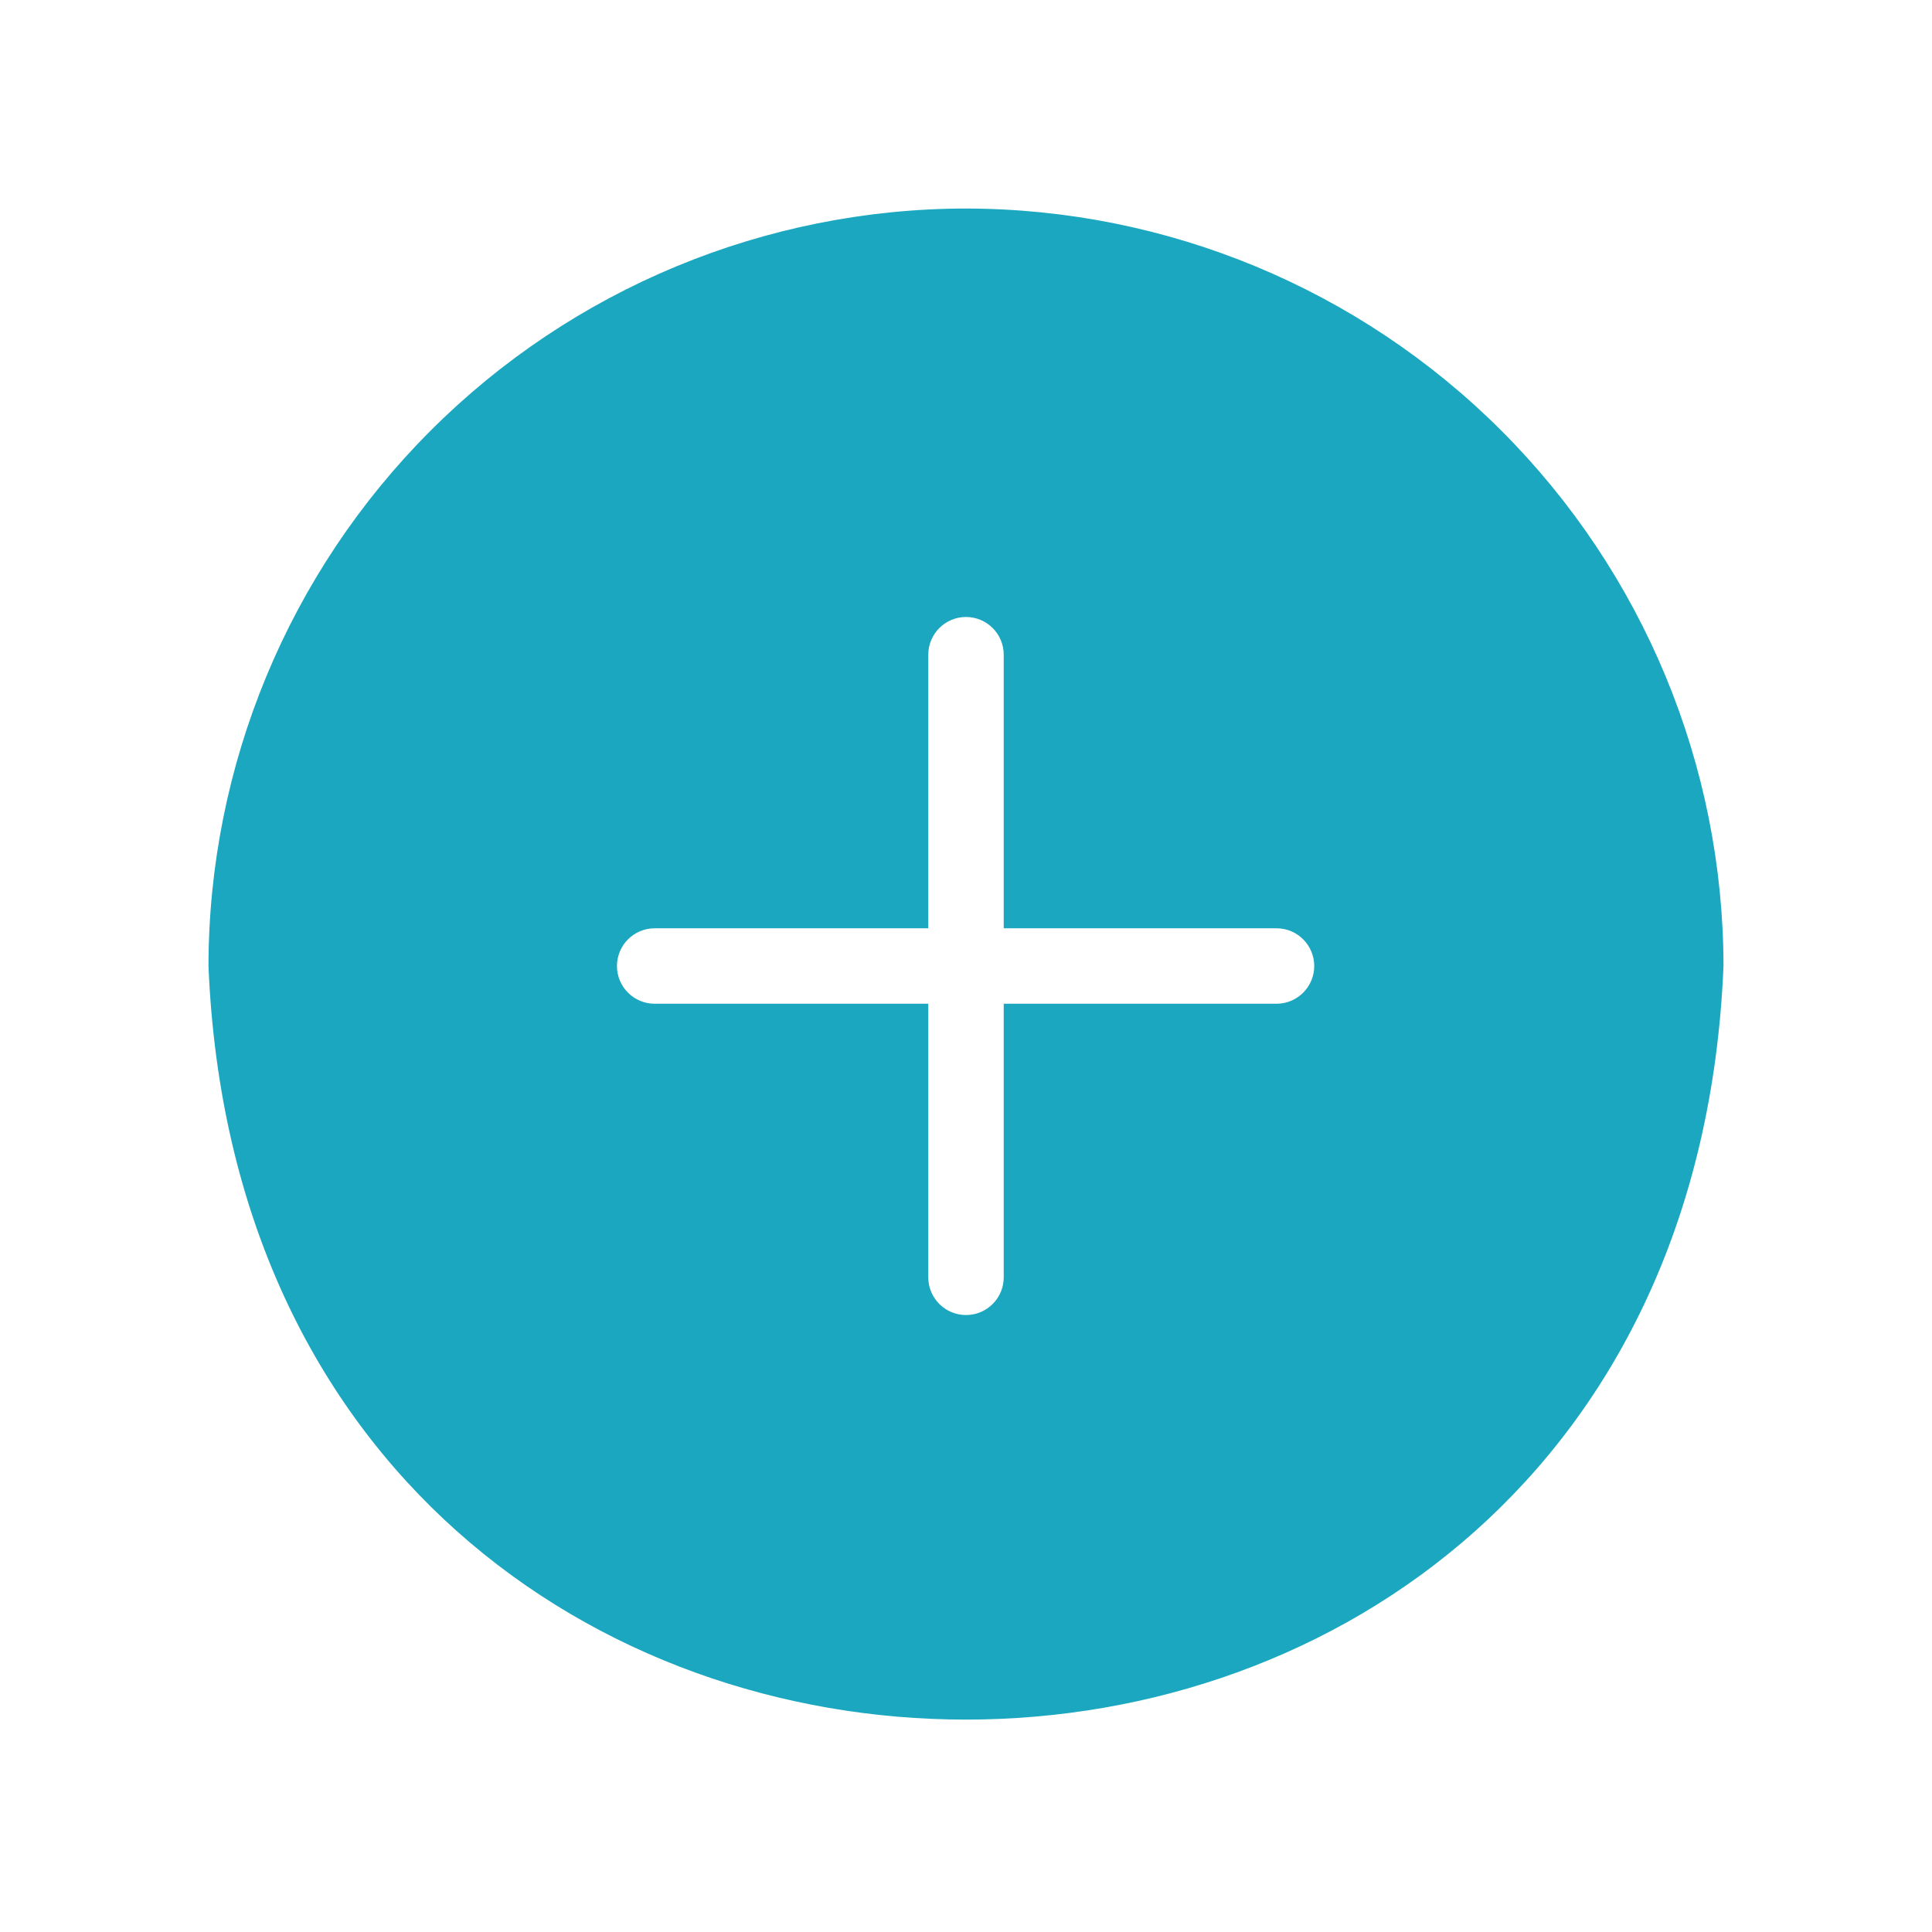<svg id="svg" fill="#1BA7BF" stroke="#1BA7BF" width="200" height="200" version="1.1" viewBox="144 144 512 512" xmlns="http://www.w3.org/2000/svg">
    <g id="IconSvg_bgCarrier" stroke-width="0"></g>
    <g id="IconSvg_tracerCarrier" stroke-linecap="round" stroke-linejoin="round" stroke="#CCCCCC" stroke-width="0">
      <path xmlns="http://www.w3.org/2000/svg" d="m400 199.76c-53.09 0.062-103.99 21.176-141.53 58.715-37.539 37.539-58.656 88.438-58.719 141.53 11.004 265.65 389.53 265.57 400.49 0l0.004-0.004c-0.062-53.09-21.18-103.98-58.719-141.52-37.543-37.539-88.438-58.656-141.53-58.715zm82.492 210.74h-71.996v72.008-0.004c0 5.797-4.699 10.496-10.496 10.496s-10.496-4.699-10.496-10.496v-72.004h-72.008c-5.797 0-10.496-4.699-10.496-10.496s4.699-10.496 10.496-10.496h72.008v-72.004c0-5.797 4.699-10.496 10.496-10.496s10.496 4.699 10.496 10.496v72.004h71.996c5.715 0.109 10.293 4.777 10.293 10.496 0 5.715-4.578 10.383-10.293 10.496z"></path>

      </g>
     <g id="IconSvg_iconCarrier">
      <path xmlns="http://www.w3.org/2000/svg" d="m400 199.76c-53.09 0.062-103.99 21.176-141.53 58.715-37.539 37.539-58.656 88.438-58.719 141.53 11.004 265.65 389.53 265.57 400.49 0l0.004-0.004c-0.062-53.09-21.18-103.98-58.719-141.52-37.543-37.539-88.438-58.656-141.53-58.715zm82.492 210.74h-71.996v72.008-0.004c0 5.797-4.699 10.496-10.496 10.496s-10.496-4.699-10.496-10.496v-72.004h-72.008c-5.797 0-10.496-4.699-10.496-10.496s4.699-10.496 10.496-10.496h72.008v-72.004c0-5.797 4.699-10.496 10.496-10.496s10.496 4.699 10.496 10.496v72.004h71.996c5.715 0.109 10.293 4.777 10.293 10.496 0 5.715-4.578 10.383-10.293 10.496z"></path>

      </g>
      </svg>